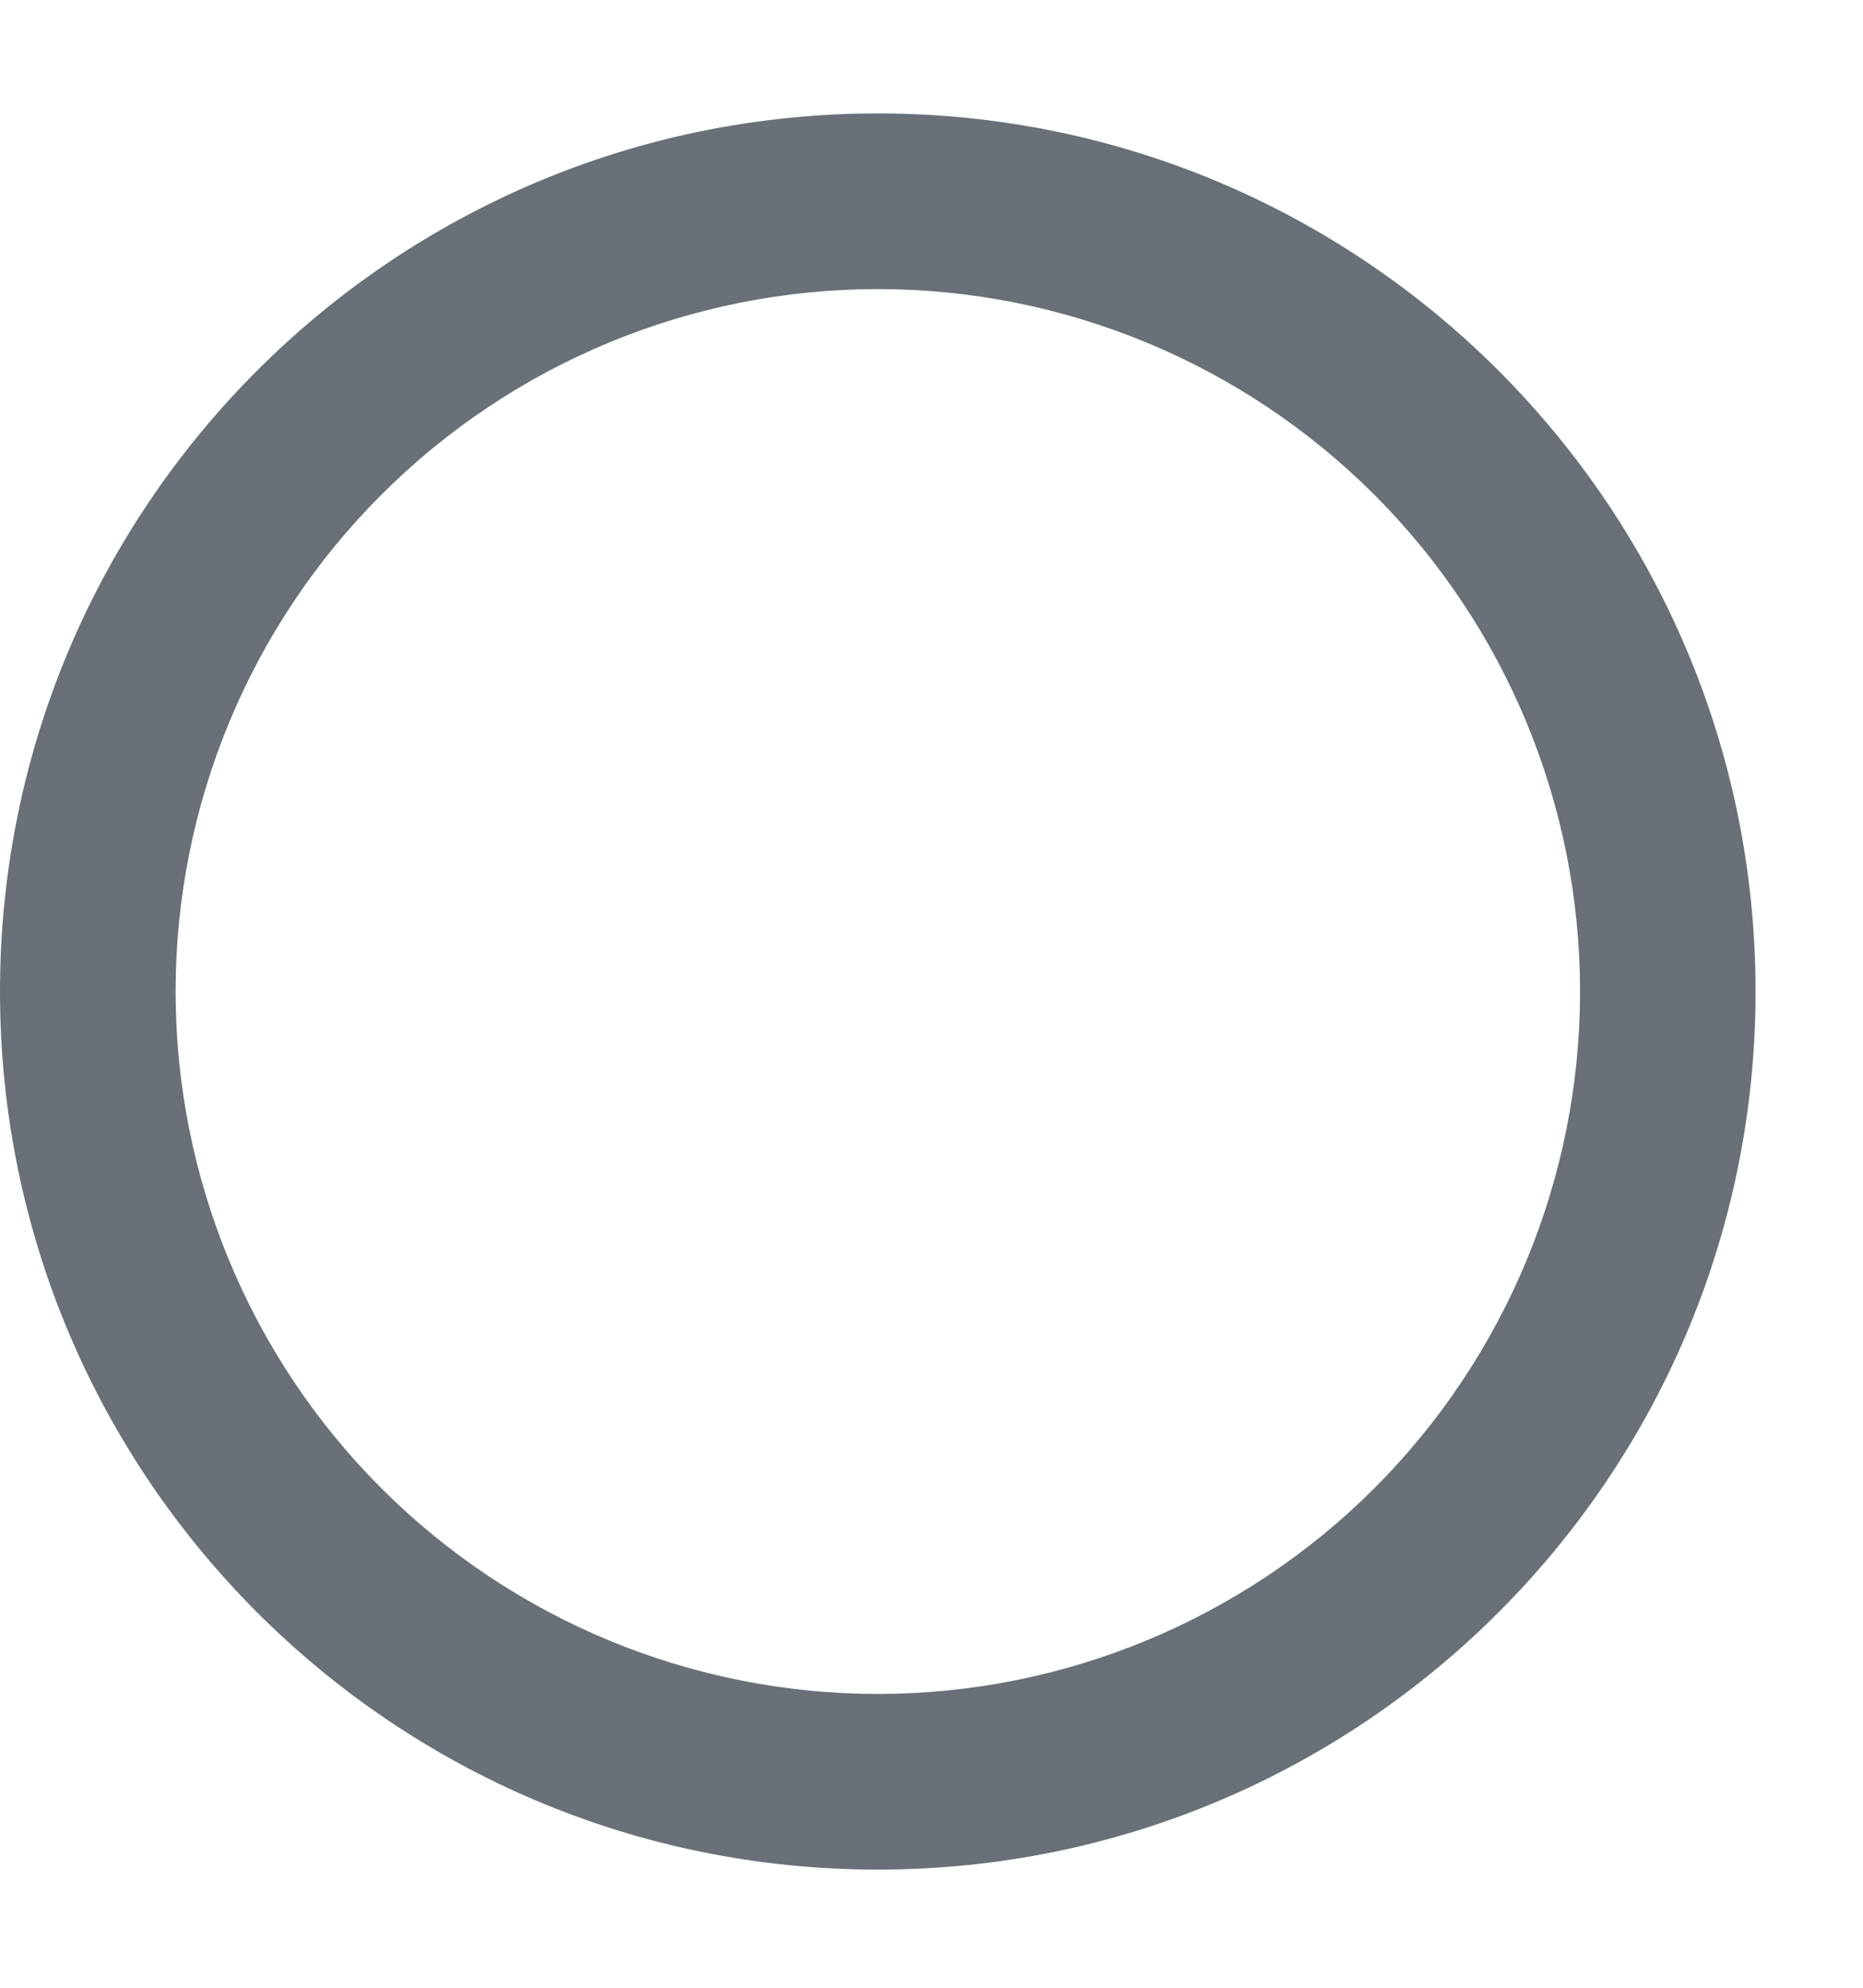 <svg width="15" height="16" viewBox="0 0 15 16" fill="none" xmlns="http://www.w3.org/2000/svg">
<path d="M7.068 13.635C8.567 13.635 10.005 13.039 11.066 11.979C12.126 10.918 12.722 9.48 12.722 7.981C12.722 6.481 12.126 5.043 11.066 3.983C10.005 2.922 8.567 2.327 7.068 2.327C5.568 2.327 4.13 2.922 3.07 3.983C2.009 5.043 1.414 6.481 1.414 7.981C1.414 9.48 2.009 10.918 3.07 11.979C4.13 13.039 5.568 13.635 7.068 13.635ZM7.068 15.049C3.164 15.049 0 11.884 0 7.981C0 4.077 3.164 0.913 7.068 0.913C10.971 0.913 14.135 4.077 14.135 7.981C14.135 11.884 10.971 15.049 7.068 15.049Z" fill="#697077"/>
</svg>
